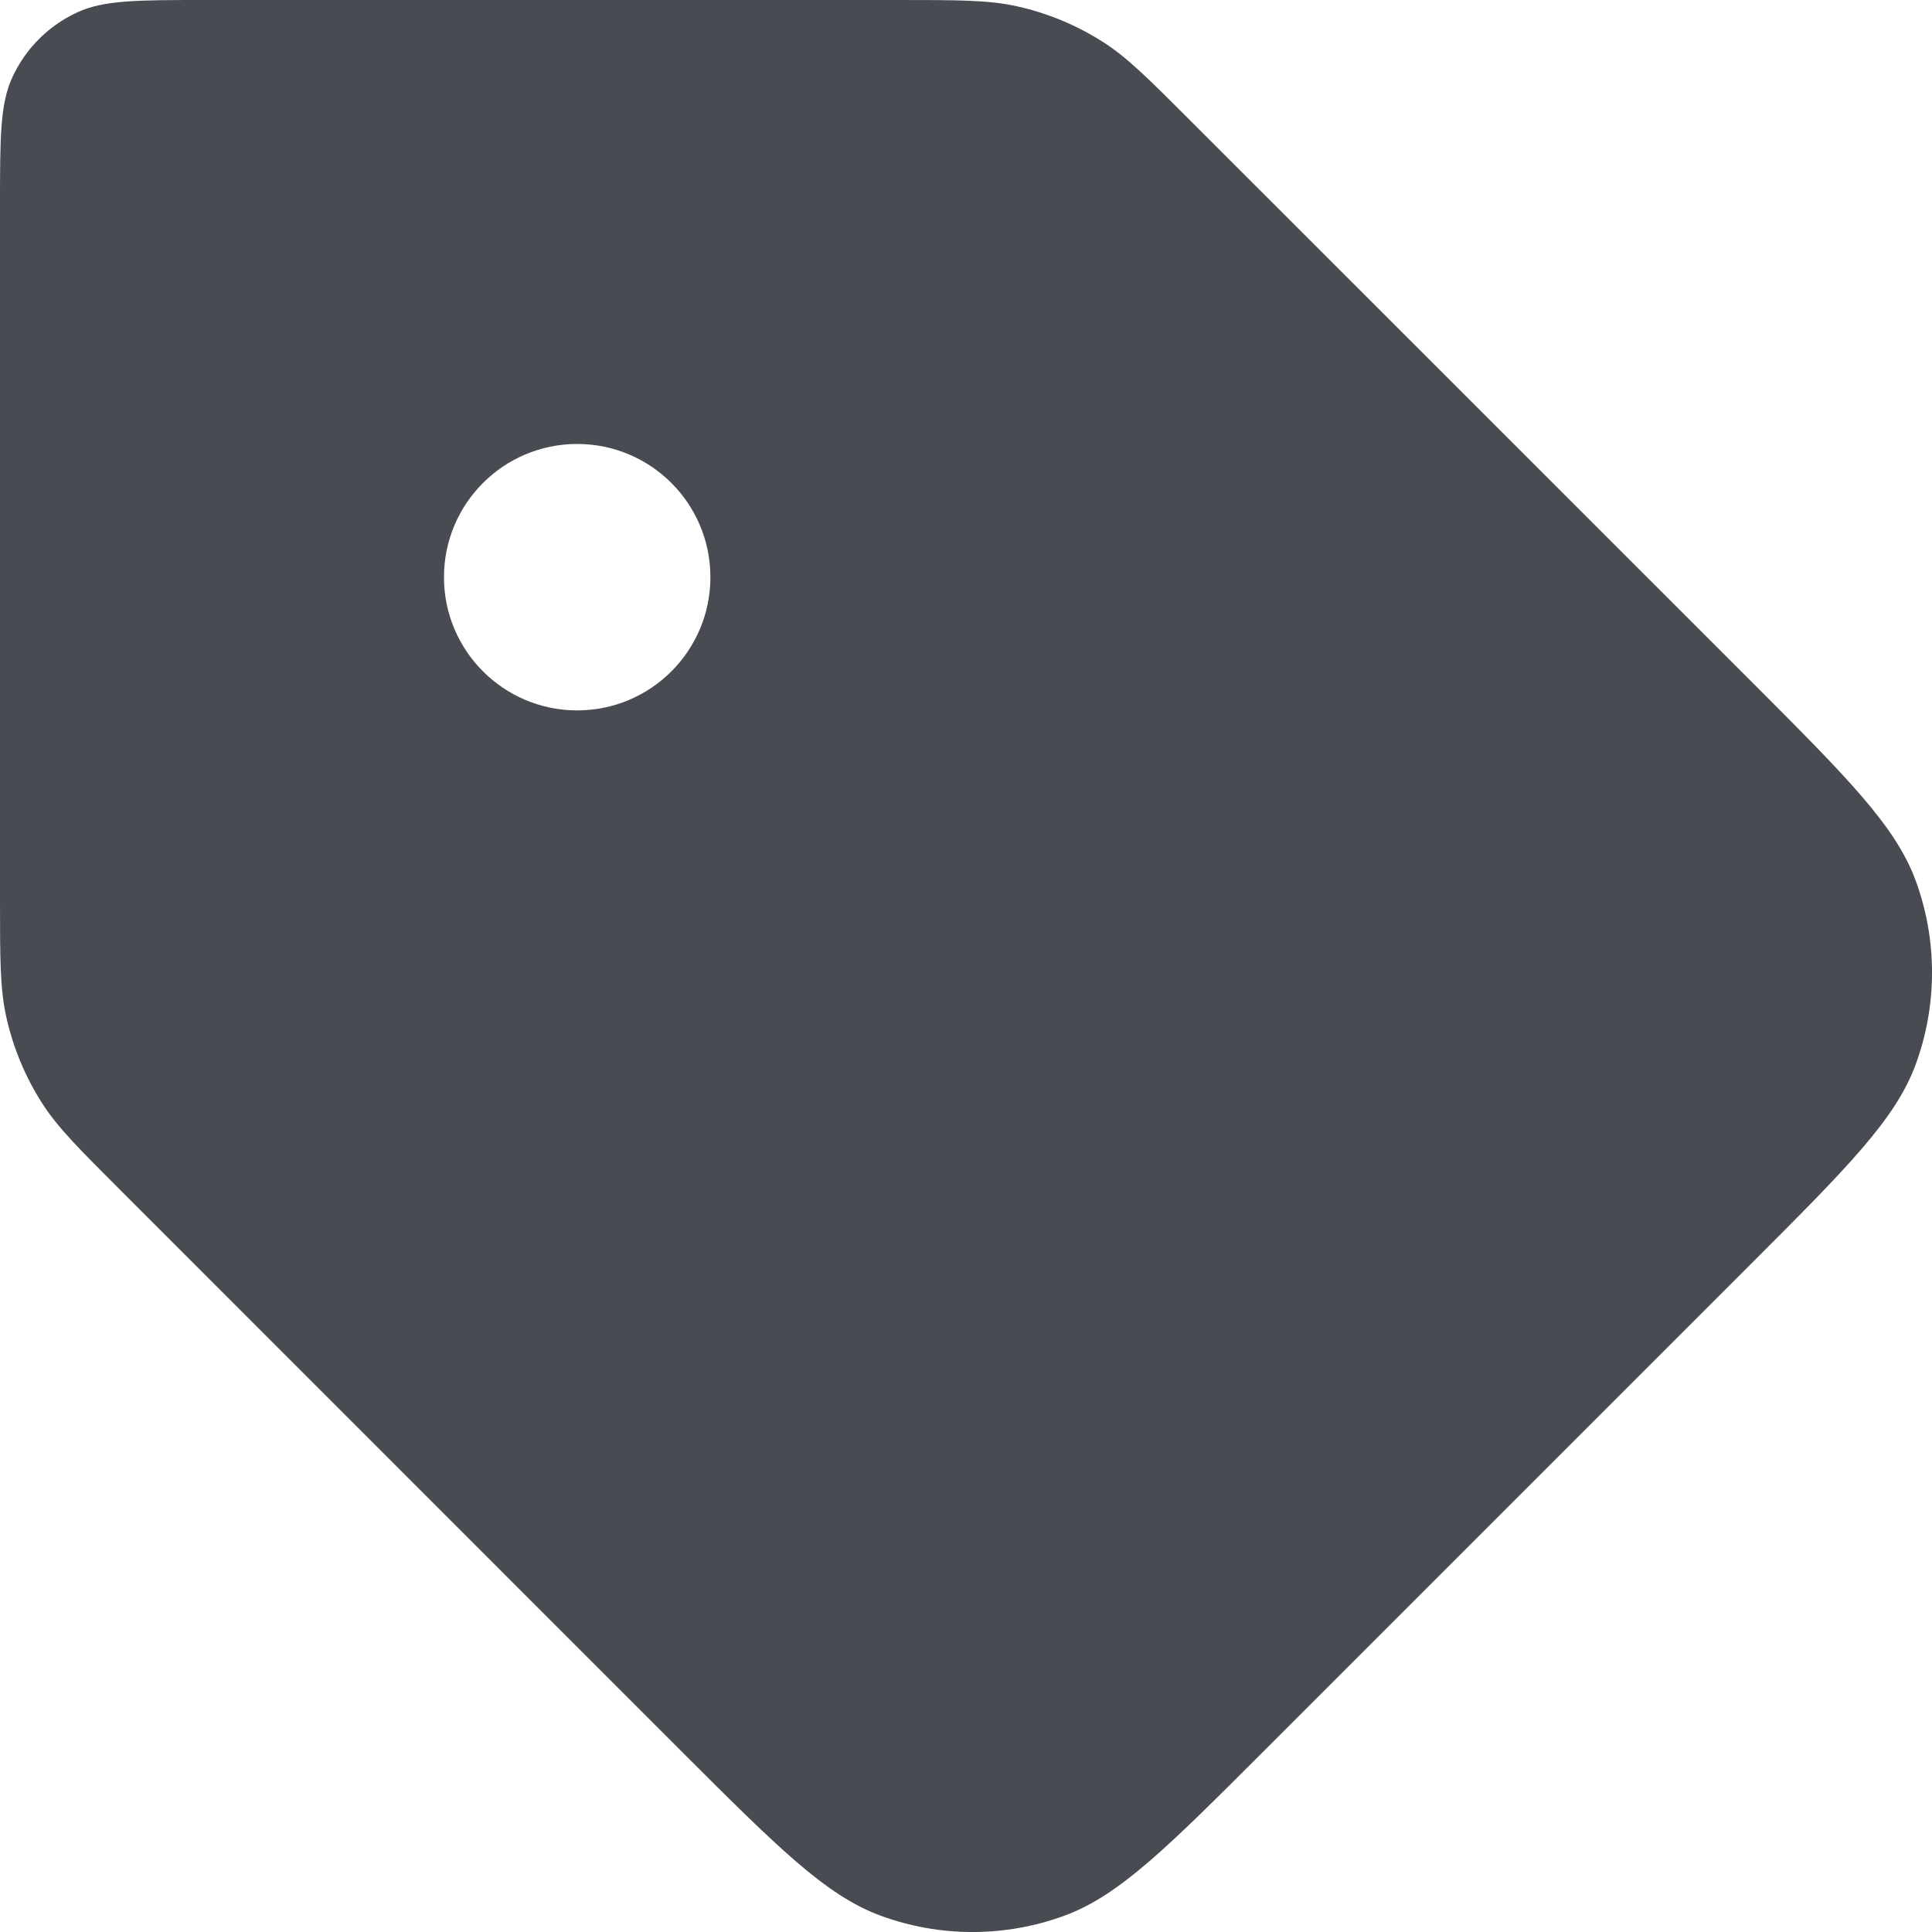 <svg width="20" height="20" viewBox="0 0 20 20" fill="none" xmlns="http://www.w3.org/2000/svg">
<path fill-rule="evenodd" clip-rule="evenodd" d="M2.137 0H9.304C9.922 0 10.231 0 10.523 0.064C10.841 0.134 11.145 0.26 11.419 0.435C11.671 0.596 11.889 0.815 12.326 1.252L18.12 7.045C19.12 8.046 19.62 8.546 19.83 9.113C20.057 9.729 20.057 10.406 19.83 11.022C19.62 11.59 19.12 12.09 18.12 13.09L13.09 18.12C12.09 19.12 11.59 19.62 11.022 19.83C10.406 20.057 9.729 20.057 9.113 19.83C8.546 19.62 8.046 19.12 7.045 18.12L1.252 12.326C0.815 11.889 0.596 11.671 0.435 11.419C0.26 11.145 0.134 10.841 0.064 10.523C0 10.231 0 9.922 0 9.304V2.137C0 1.43 0 1.076 0.127 0.802C0.264 0.503 0.503 0.264 0.802 0.127C1.076 0 1.43 0 2.137 0ZM5.975 7.354C6.737 7.354 7.354 6.736 7.354 5.975C7.354 5.213 6.737 4.596 5.975 4.596C5.213 4.596 4.596 5.213 4.596 5.975C4.596 6.736 5.213 7.354 5.975 7.354Z" fill="#484C52"/>
</svg>
